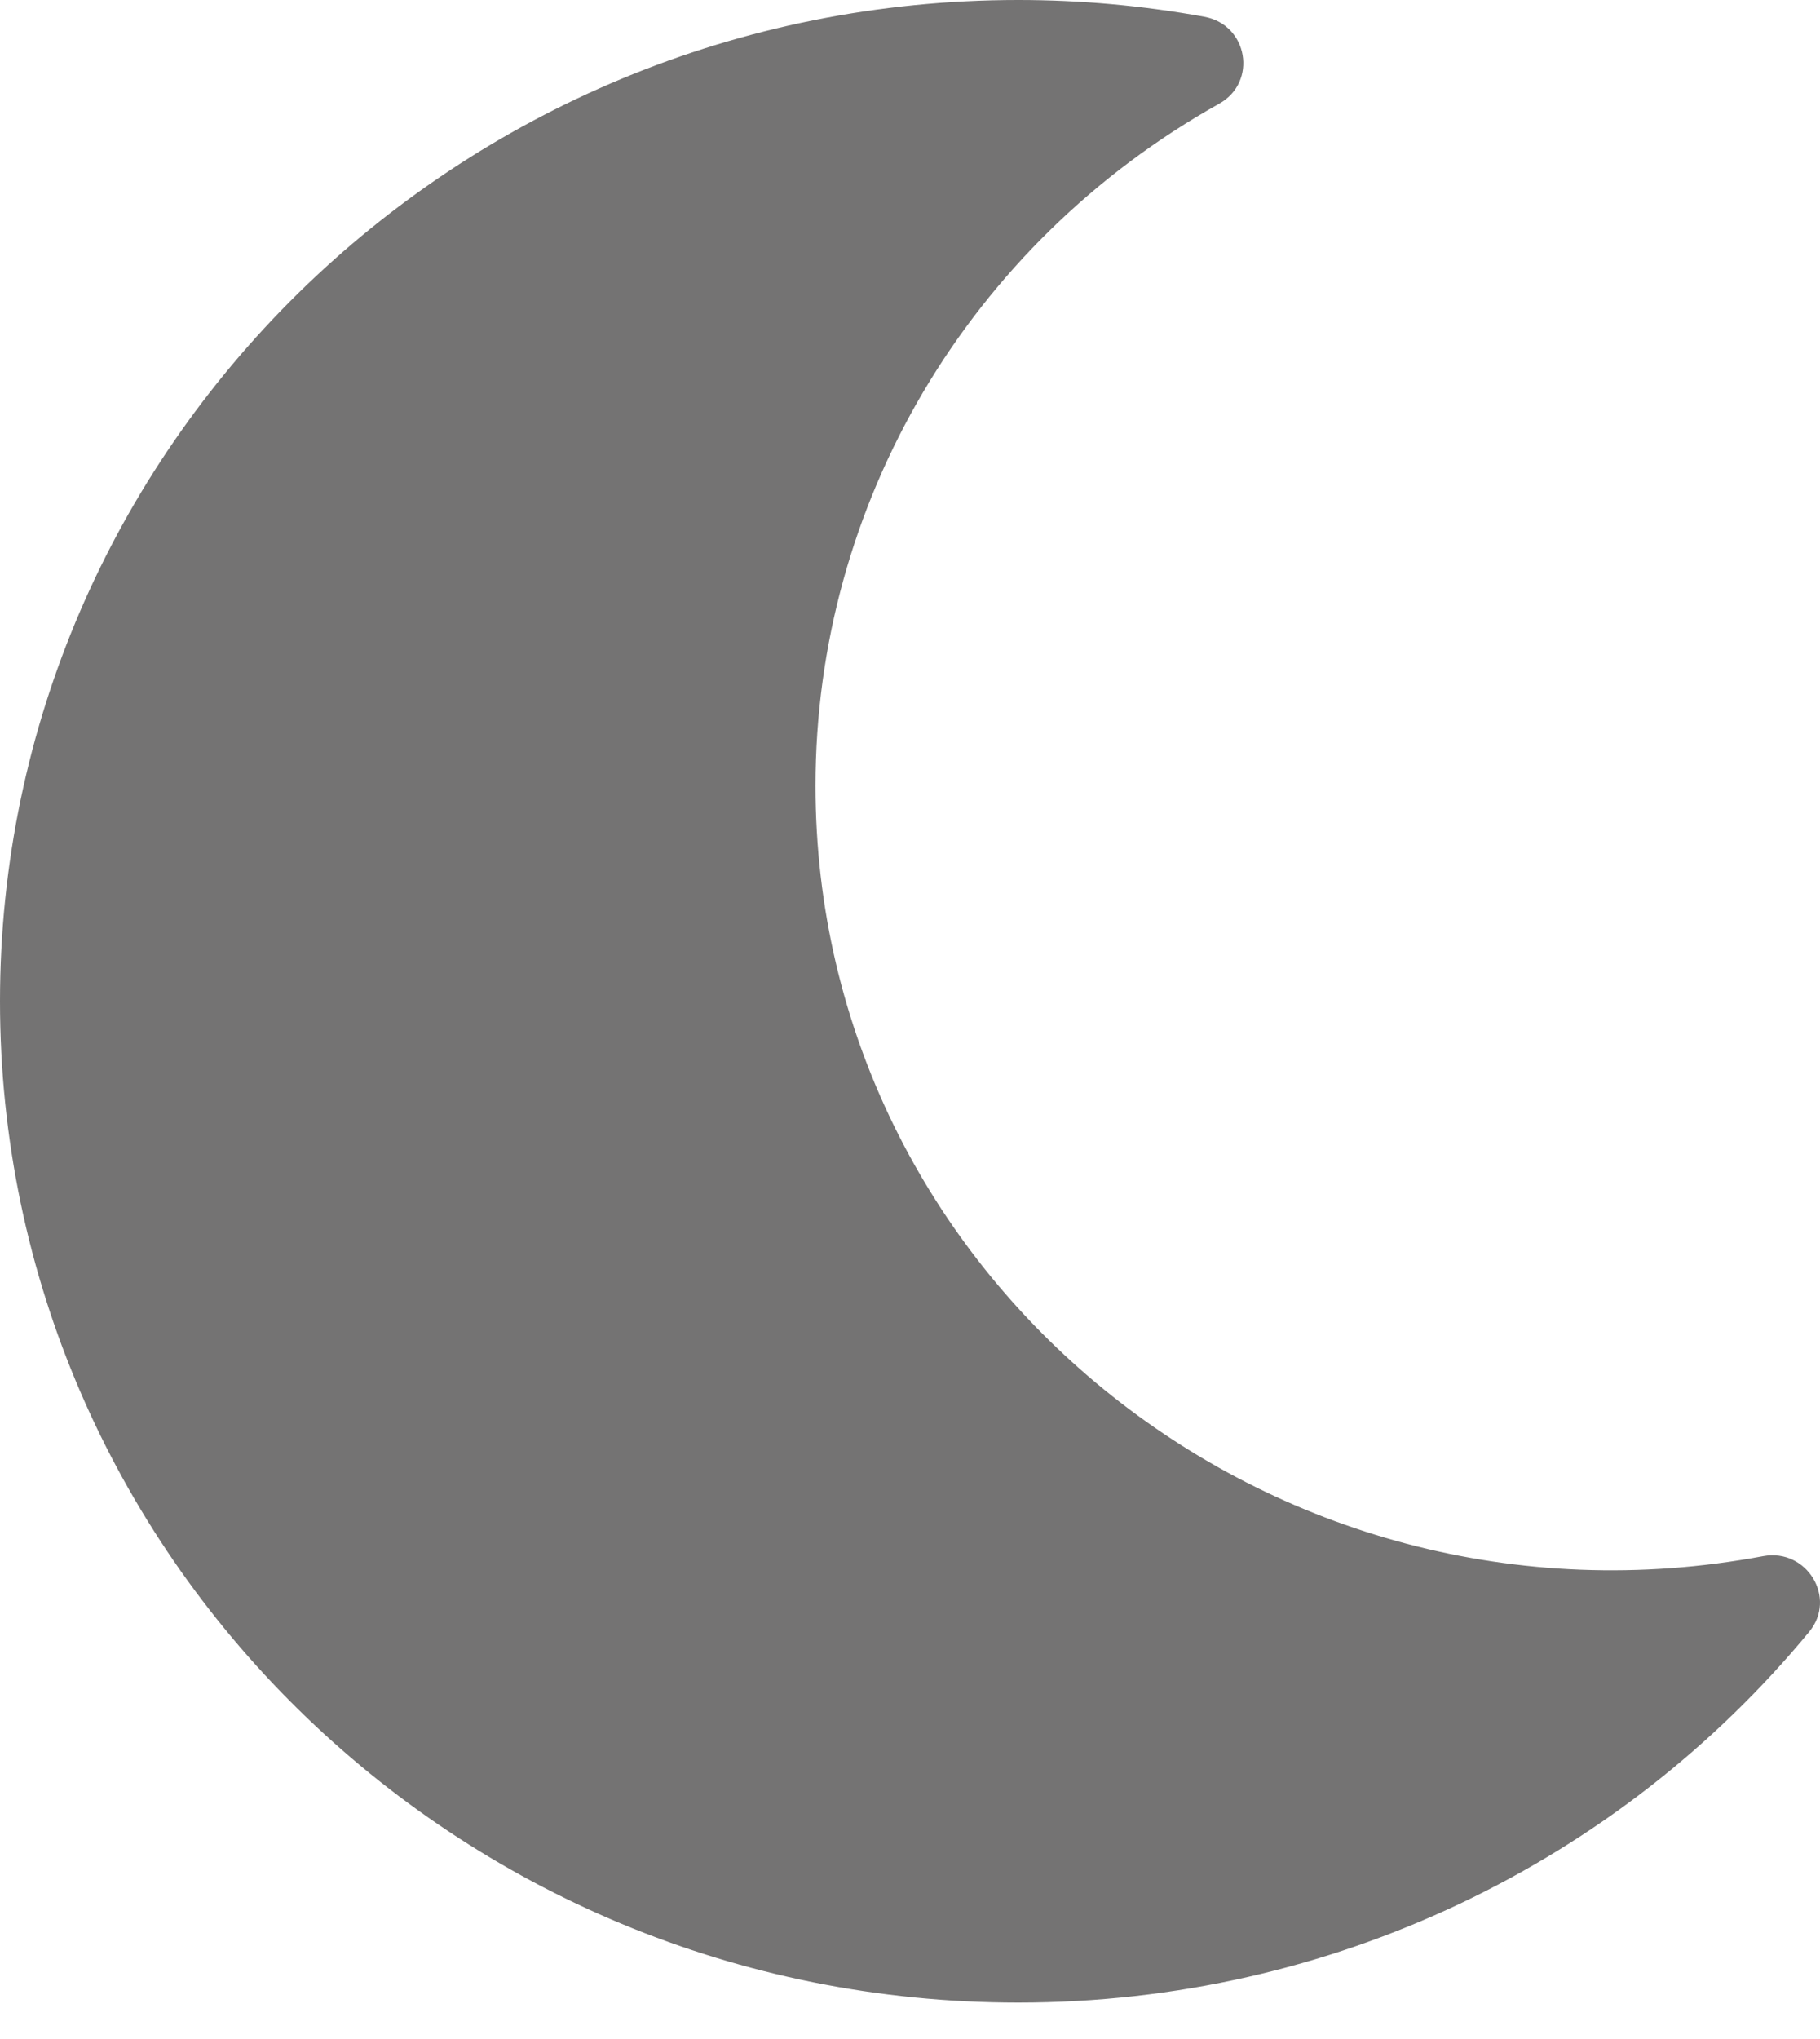 <svg width="25" height="28" viewBox="0 0 25 28" fill="none" xmlns="http://www.w3.org/2000/svg">
<path d="M13.987 27.5C18.301 27.5 22.241 25.57 24.851 22.409C25.238 21.941 24.816 21.258 24.22 21.369C17.434 22.64 11.202 17.525 11.202 10.791C11.202 6.912 13.314 3.345 16.747 1.424C17.277 1.128 17.144 0.339 16.542 0.23C15.699 0.077 14.844 0 13.987 0C6.266 0 0 6.15 0 13.75C0 21.34 6.256 27.5 13.987 27.5Z" fill="#5C5B5B" fill-opacity="0.85"/>
</svg>
